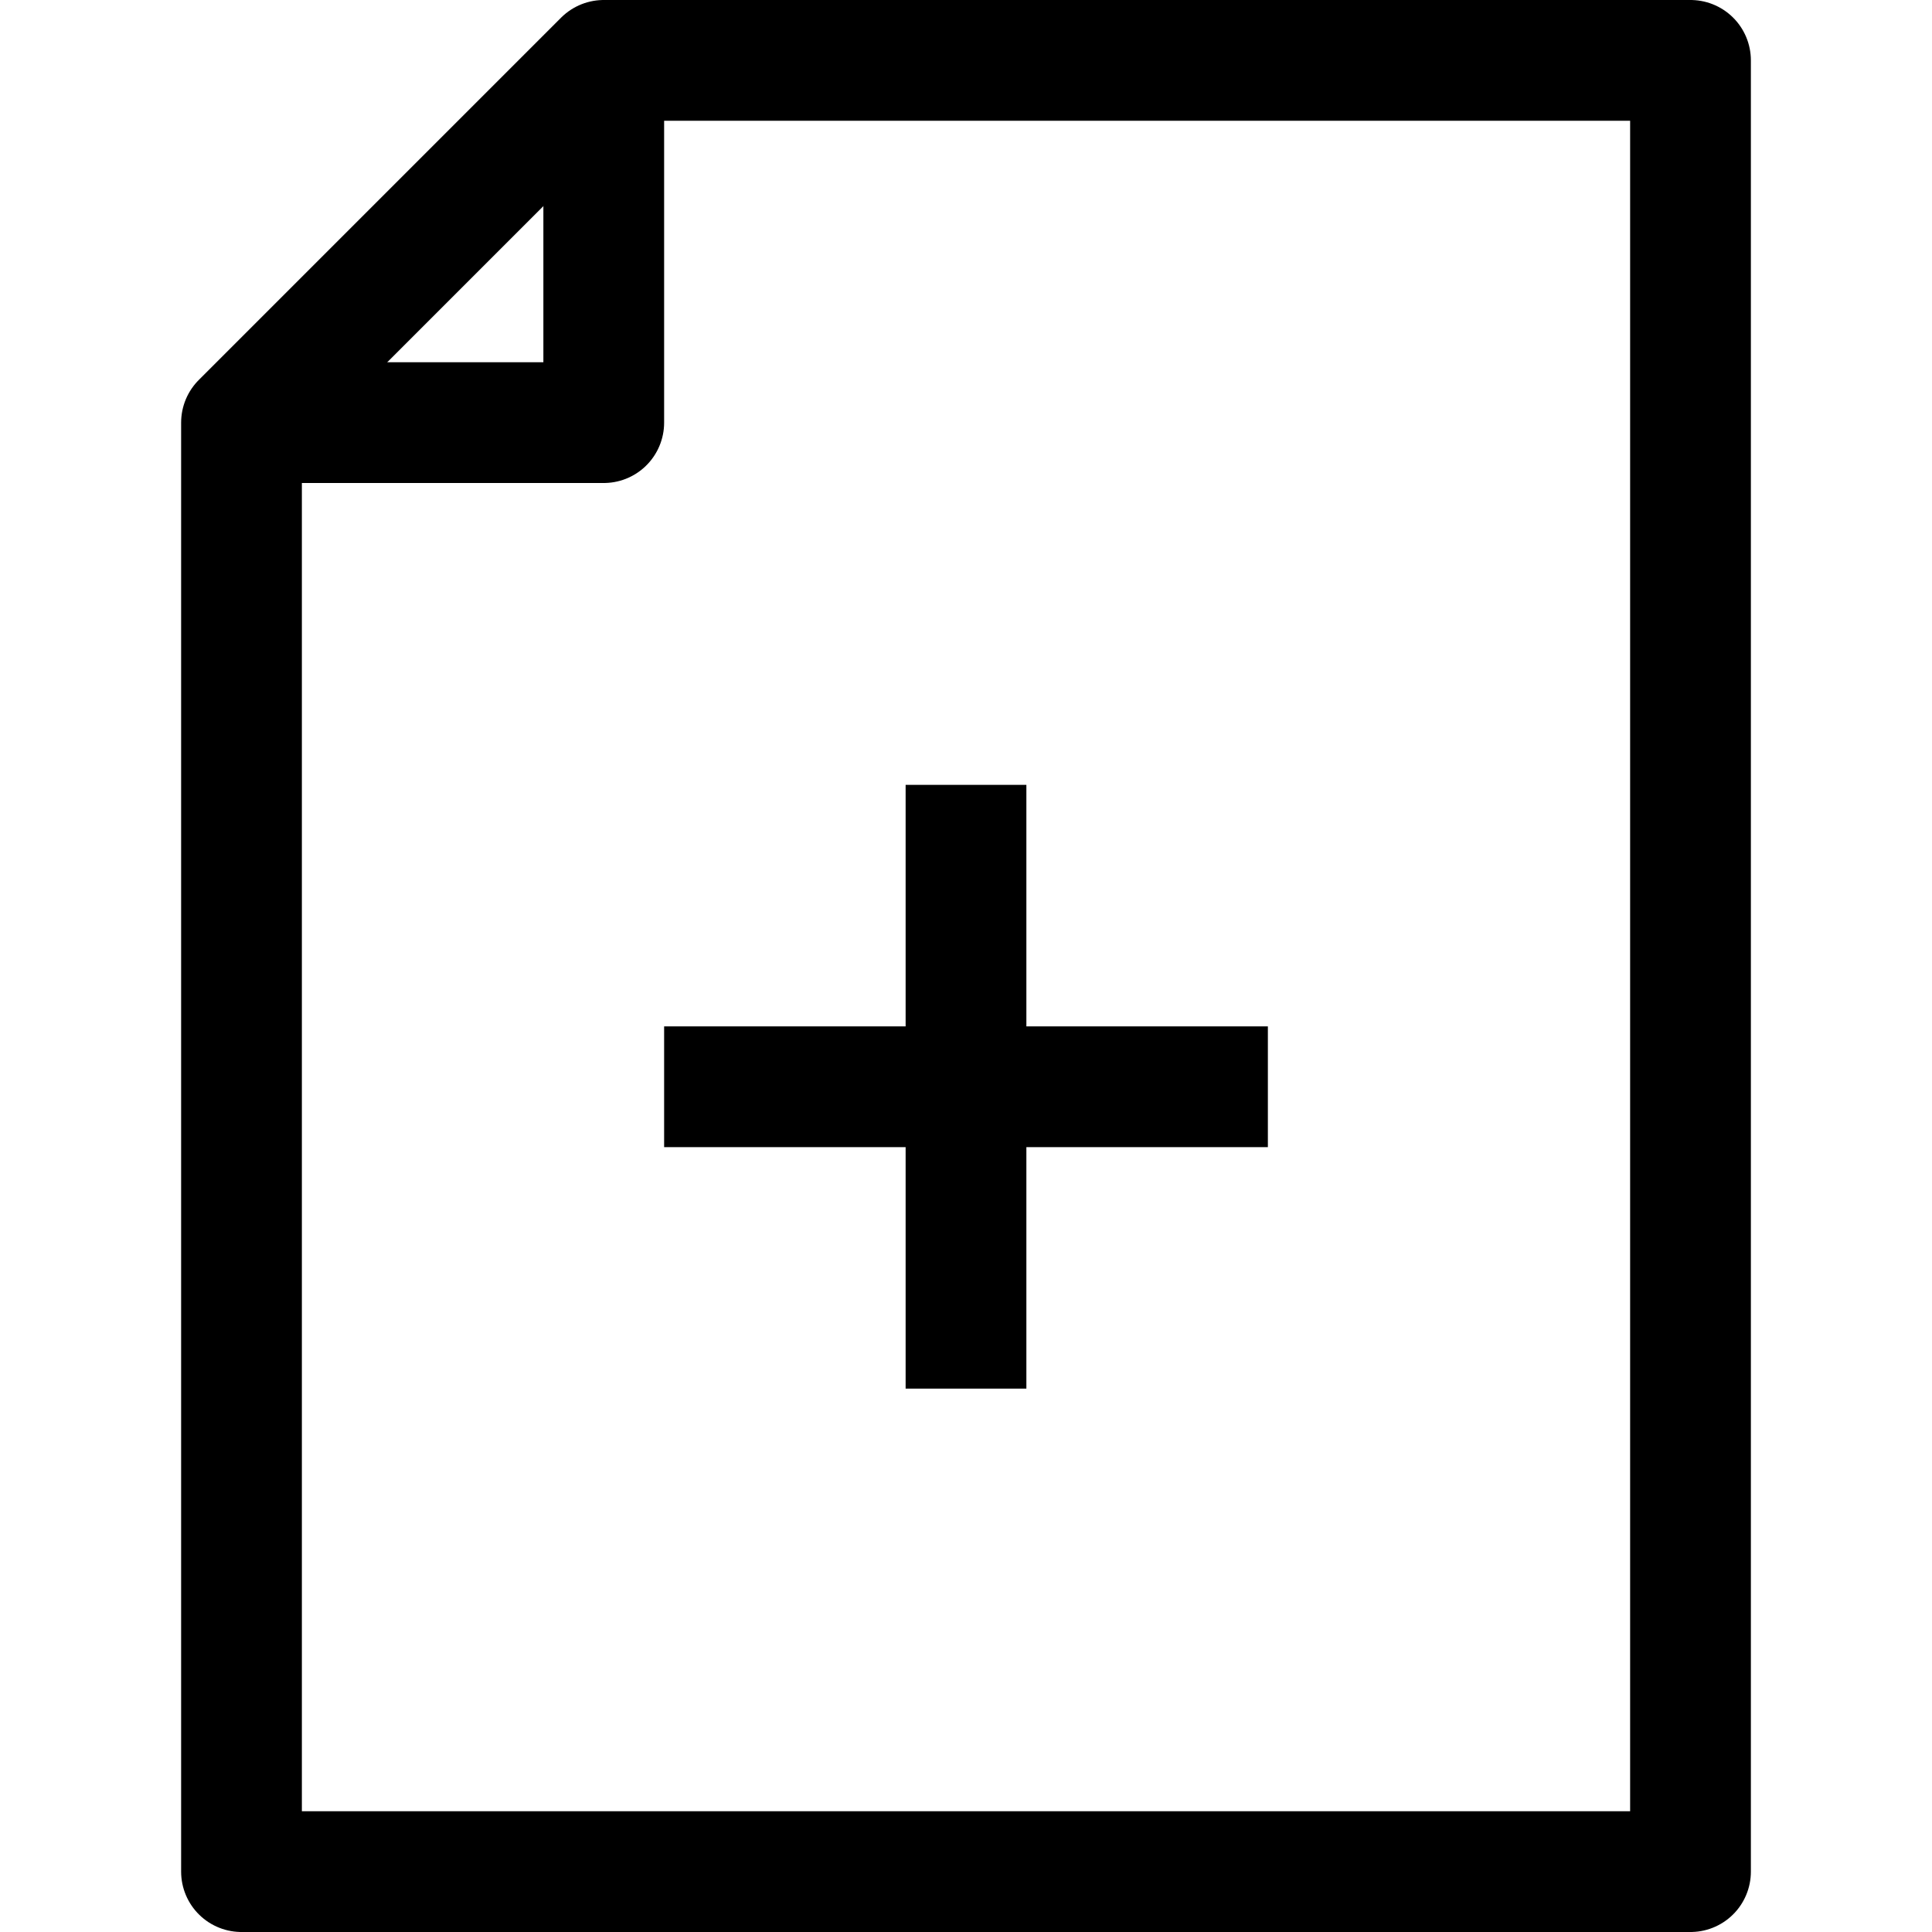 <?xml version="1.0" ?>
  <svg viewBox="0 0 32 32" xmlns="http://www.w3.org/2000/svg">
    <defs>
      <style>.cls-1{fill:none;stroke:#000;stroke-linejoin:round;stroke-width:2px;}</style>
    </defs>
    <title/>
    <g data-name="349-Document Add" id="_349-Document_Add">
      <polygon class="cls-1" points="10 1 4 7 4 31 28 31 28 1 10 1"/>
      <polyline class="cls-1" points="10 1 10 7 4 7"/>
      <line class="cls-1" x1="16" x2="16" y1="13" y2="23"/>
      <line class="cls-1" x1="21" x2="11" y1="18" y2="18"/>
    </g>
  </svg>